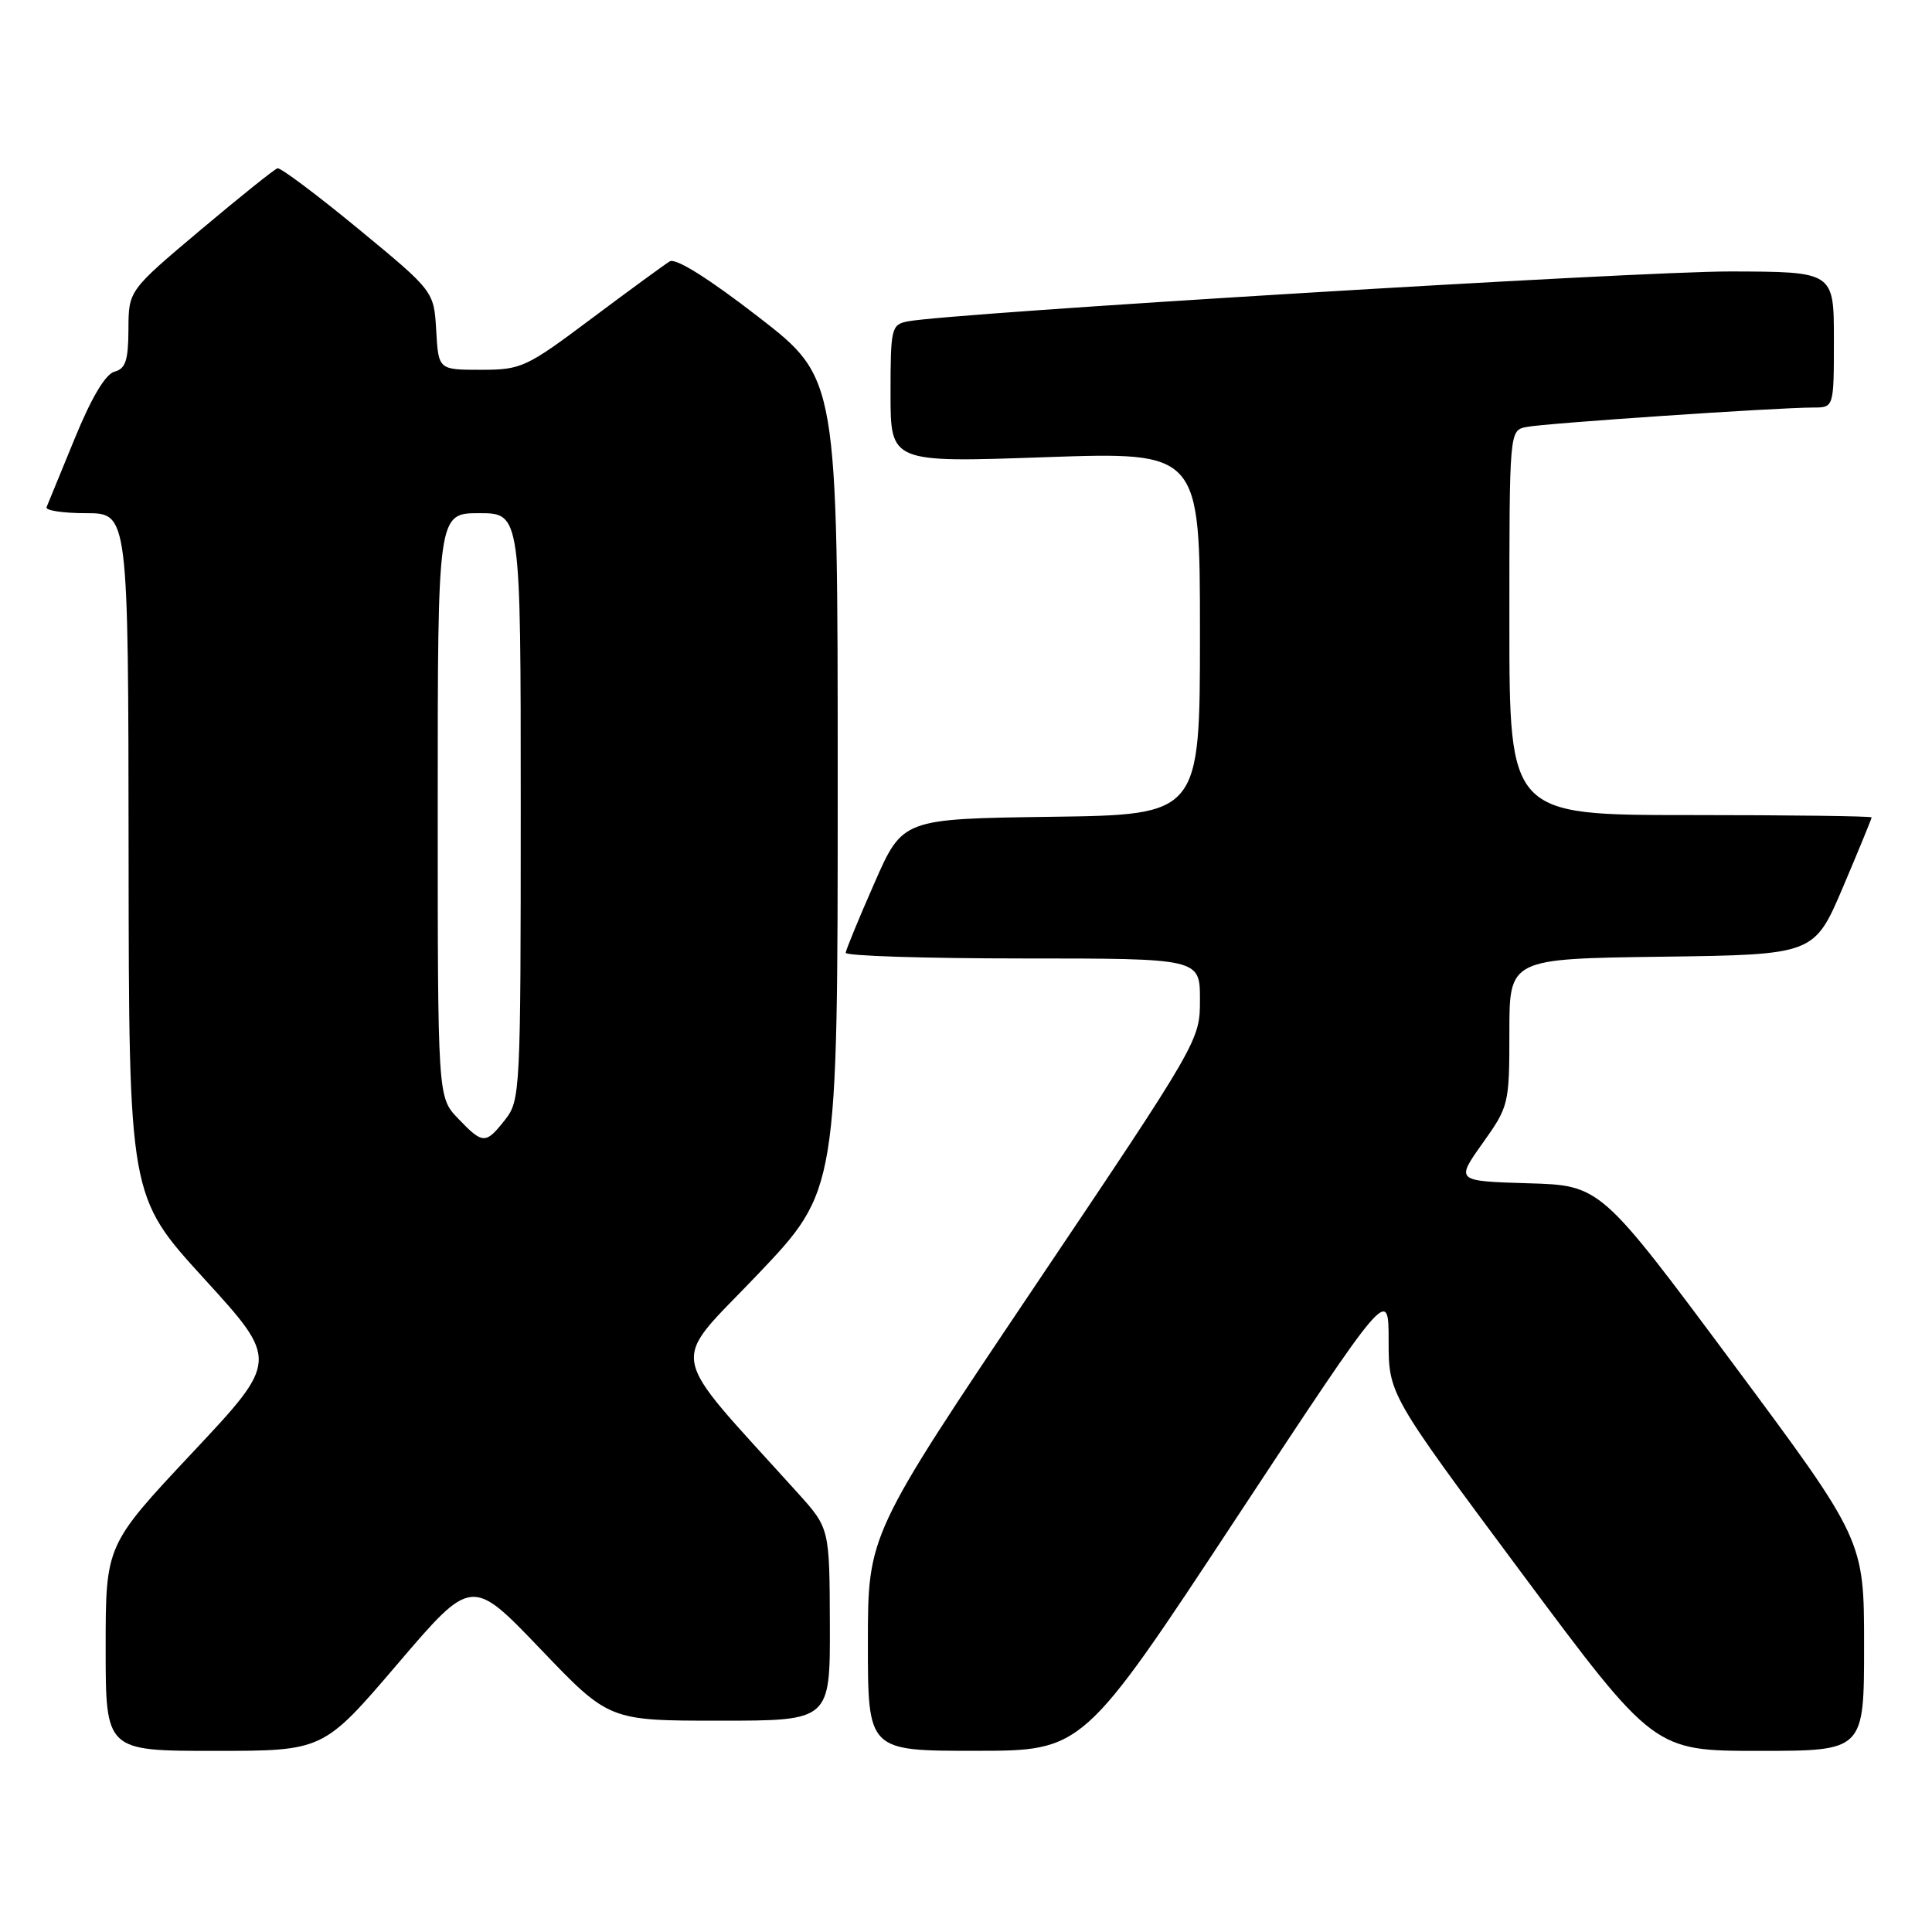 <?xml version="1.0" encoding="UTF-8" standalone="no"?>
<!DOCTYPE svg PUBLIC "-//W3C//DTD SVG 1.1//EN" "http://www.w3.org/Graphics/SVG/1.1/DTD/svg11.dtd" >
<svg xmlns="http://www.w3.org/2000/svg" xmlns:xlink="http://www.w3.org/1999/xlink" version="1.1" viewBox="0 0 256 256">
 <g >
 <path fill="currentColor"
d=" M 52.67 220.49 C 62.50 208.98 62.50 208.98 71.60 218.49 C 80.70 228.00 80.70 228.00 95.35 228.00 C 110.00 228.00 110.00 228.00 109.96 215.25 C 109.92 202.50 109.92 202.50 105.71 197.83 C 88.07 178.28 88.62 181.25 100.39 168.88 C 111.00 157.73 111.00 157.73 111.00 103.93 C 111.00 50.13 111.00 50.13 100.50 42.00 C 93.90 36.89 89.54 34.16 88.75 34.63 C 88.06 35.05 83.41 38.45 78.41 42.19 C 69.71 48.71 69.09 49.00 63.71 49.00 C 58.10 49.00 58.10 49.00 57.80 43.79 C 57.50 38.59 57.50 38.59 47.50 30.34 C 42.00 25.81 37.17 22.19 36.77 22.30 C 36.37 22.41 31.77 26.10 26.54 30.50 C 17.04 38.50 17.04 38.50 17.02 43.63 C 17.00 47.76 16.64 48.86 15.17 49.25 C 13.98 49.56 12.12 52.68 9.92 58.06 C 8.04 62.65 6.35 66.76 6.17 67.20 C 5.98 67.64 8.35 68.00 11.42 68.00 C 17.00 68.00 17.00 68.00 17.04 113.25 C 17.08 158.50 17.08 158.50 27.01 169.39 C 36.95 180.28 36.95 180.28 25.47 192.51 C 14.00 204.74 14.00 204.74 14.00 218.37 C 14.00 232.00 14.00 232.00 28.42 232.00 C 42.84 232.00 42.84 232.00 52.67 220.49 Z  M 163.75 201.26 C 184.00 170.54 184.00 170.54 184.00 177.64 C 184.00 184.74 184.00 184.74 201.58 208.37 C 219.16 232.00 219.16 232.00 233.08 232.00 C 247.00 232.00 247.00 232.00 247.00 218.03 C 247.00 204.05 247.00 204.05 229.54 180.56 C 212.07 157.07 212.07 157.07 202.48 156.79 C 192.89 156.50 192.89 156.50 196.44 151.50 C 199.93 146.60 200.00 146.32 200.00 136.77 C 200.00 127.04 200.00 127.04 220.20 126.77 C 240.39 126.50 240.39 126.50 244.20 117.56 C 246.29 112.64 248.00 108.47 248.00 108.31 C 248.00 108.14 237.20 108.00 224.00 108.00 C 200.00 108.00 200.00 108.00 200.00 82.52 C 200.00 57.04 200.00 57.04 202.25 56.58 C 204.59 56.09 235.50 54.00 240.27 54.00 C 243.00 54.00 243.00 54.00 243.00 45.00 C 243.00 36.00 243.00 36.00 229.25 35.97 C 216.92 35.95 125.81 41.48 120.25 42.59 C 118.11 43.02 118.00 43.50 118.00 52.17 C 118.00 61.30 118.00 61.30 138.50 60.58 C 159.00 59.87 159.00 59.87 159.00 83.92 C 159.00 107.96 159.00 107.96 139.30 108.23 C 119.60 108.50 119.60 108.50 115.87 117.00 C 113.81 121.67 112.10 125.84 112.06 126.25 C 112.03 126.66 122.57 127.00 135.50 127.00 C 159.00 127.00 159.00 127.00 159.00 132.44 C 159.00 137.87 158.96 137.94 137.00 170.61 C 115.00 203.35 115.00 203.35 115.00 217.67 C 115.00 232.00 115.00 232.00 129.25 231.99 C 143.50 231.99 143.50 231.99 163.75 201.26 Z  M 60.69 148.20 C 58.00 145.39 58.00 145.39 58.00 106.70 C 58.00 68.00 58.00 68.00 63.50 68.00 C 69.00 68.00 69.00 68.00 69.00 106.87 C 69.00 144.67 68.94 145.80 66.93 148.37 C 64.34 151.65 63.99 151.64 60.69 148.20 Z "/>
</g>
</svg>